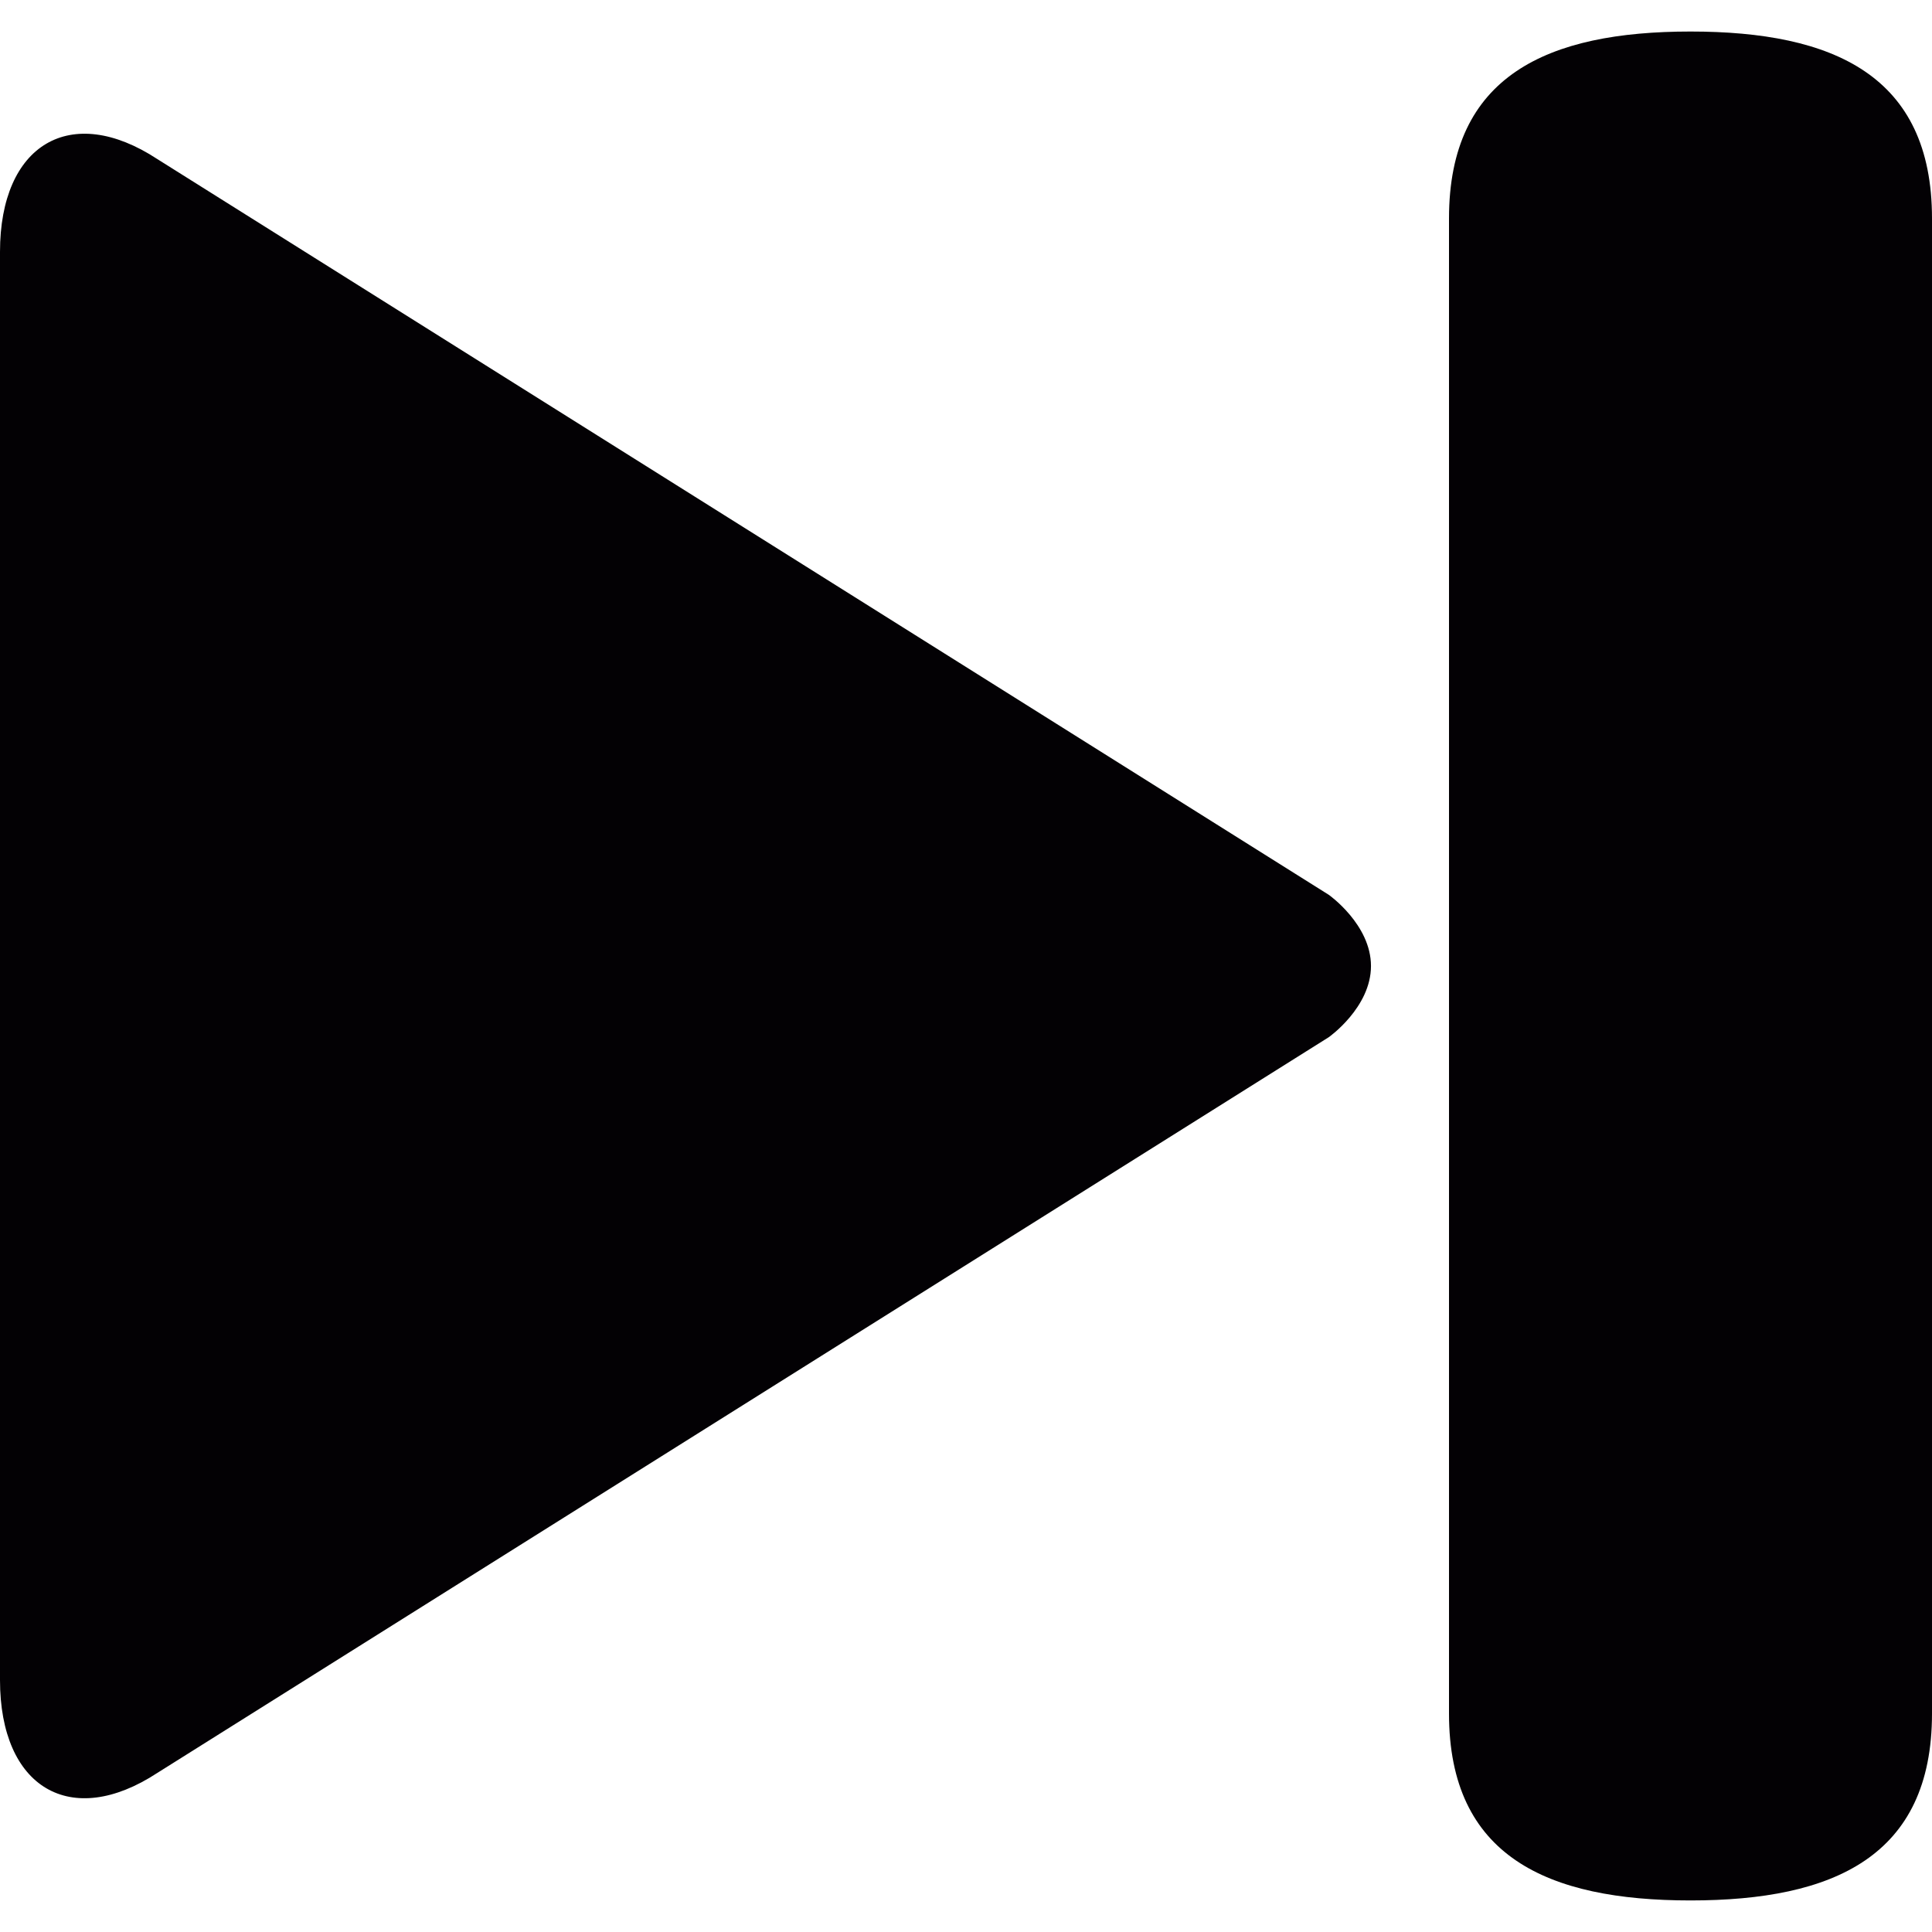 <?xml version="1.0" encoding="iso-8859-1"?>
<!-- Generator: Adobe Illustrator 18.1.1, SVG Export Plug-In . SVG Version: 6.00 Build 0)  -->
<svg version="1.1" id="Capa_1" xmlns="http://www.w3.org/2000/svg" xmlns:xlink="http://www.w3.org/1999/xlink" x="0px" y="0px"
	 viewBox="0 0 60 60" style="enable-background:new 0 0 60 60;" xml:space="preserve">
<g>
	<g>
		<path style="fill:#030104;" d="M41.266,27.789L4.887,4.941C2.199,3.177,0,4.476,0,7.823v44.353c0,3.348,2.199,4.645,4.887,2.883
			l36.379-22.848c0,0,1.311-0.922,1.311-2.211S41.266,27.789,41.266,27.789z M52.5,0.979c-4.439,0-7.5,1.365-7.5,5.804v46.433
			c0,4.438,3.061,5.804,7.5,5.804s7.5-1.365,7.5-5.804V6.783C60,2.344,56.939,0.979,52.5,0.979z"/>
	</g>
</g>
<g>
</g>
<g>
</g>
<g>
</g>
<g>
</g>
<g>
</g>
<g>
</g>
<g>
</g>
<g>
</g>
<g>
</g>
<g>
</g>
<g>
</g>
<g>
</g>
<g>
</g>
<g>
</g>
<g>
</g>
</svg>
